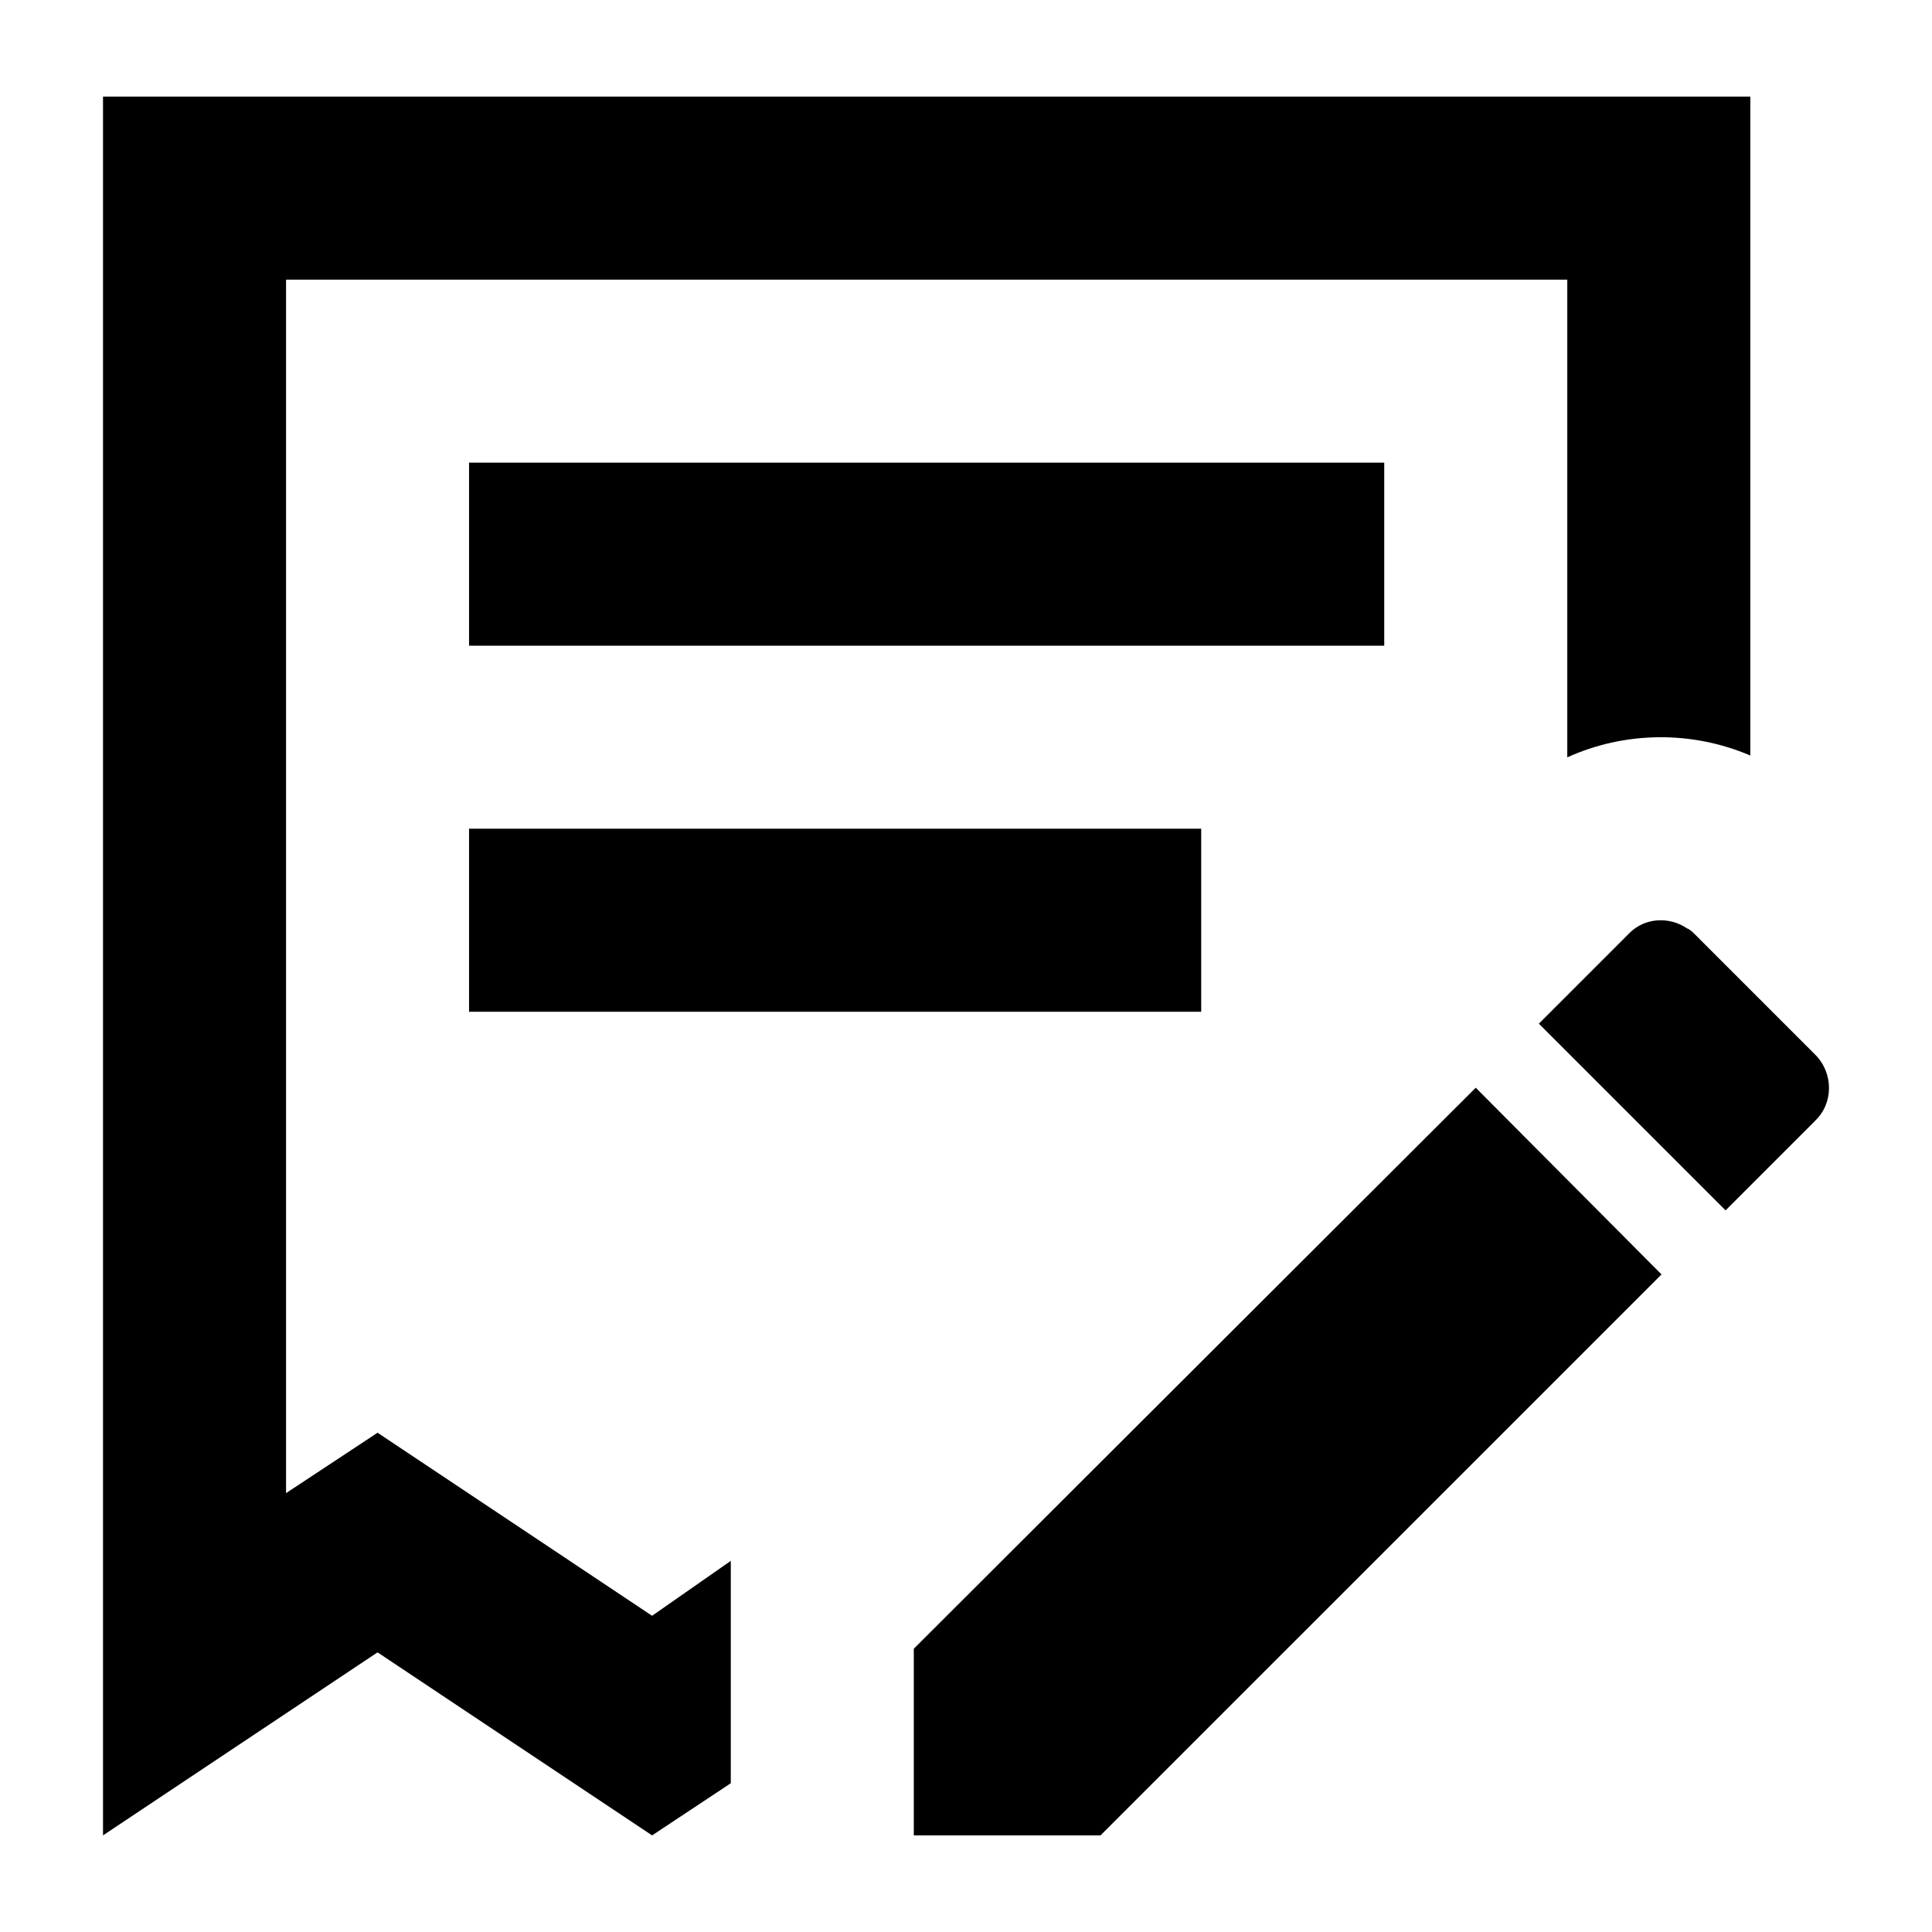 <svg xmlns="http://www.w3.org/2000/svg" width="500" height="500" viewBox="0 0 500 500">
    <path d="M189.13 461.5 168.76 475l-71.05-47.37L26.66 475V25h426.32v170.53c-14.92-6.39-32.21-6.39-47.37.47V72.37H74.03v314.05l23.68-15.63 71.05 47.37 20.37-14.21zm47.37-34.82L381.92 281.5 430 329.82 284.81 475h-48.32v-48.32Zm233.29-136.65-23.21 23.21-48.32-48.32 23.21-23.21.24-.24.24-.24c4.03-3.79 10.19-4.02 14.68-.95.71.24 1.42.95 1.9 1.42l31.26 31.26c4.74 4.74 4.74 12.55 0 17.05ZM358.24 167.11v-47.37H121.39v47.37h236.84Zm-47.37 94.73v-47.37H121.39v47.37h189.47Z"/>
</svg>
